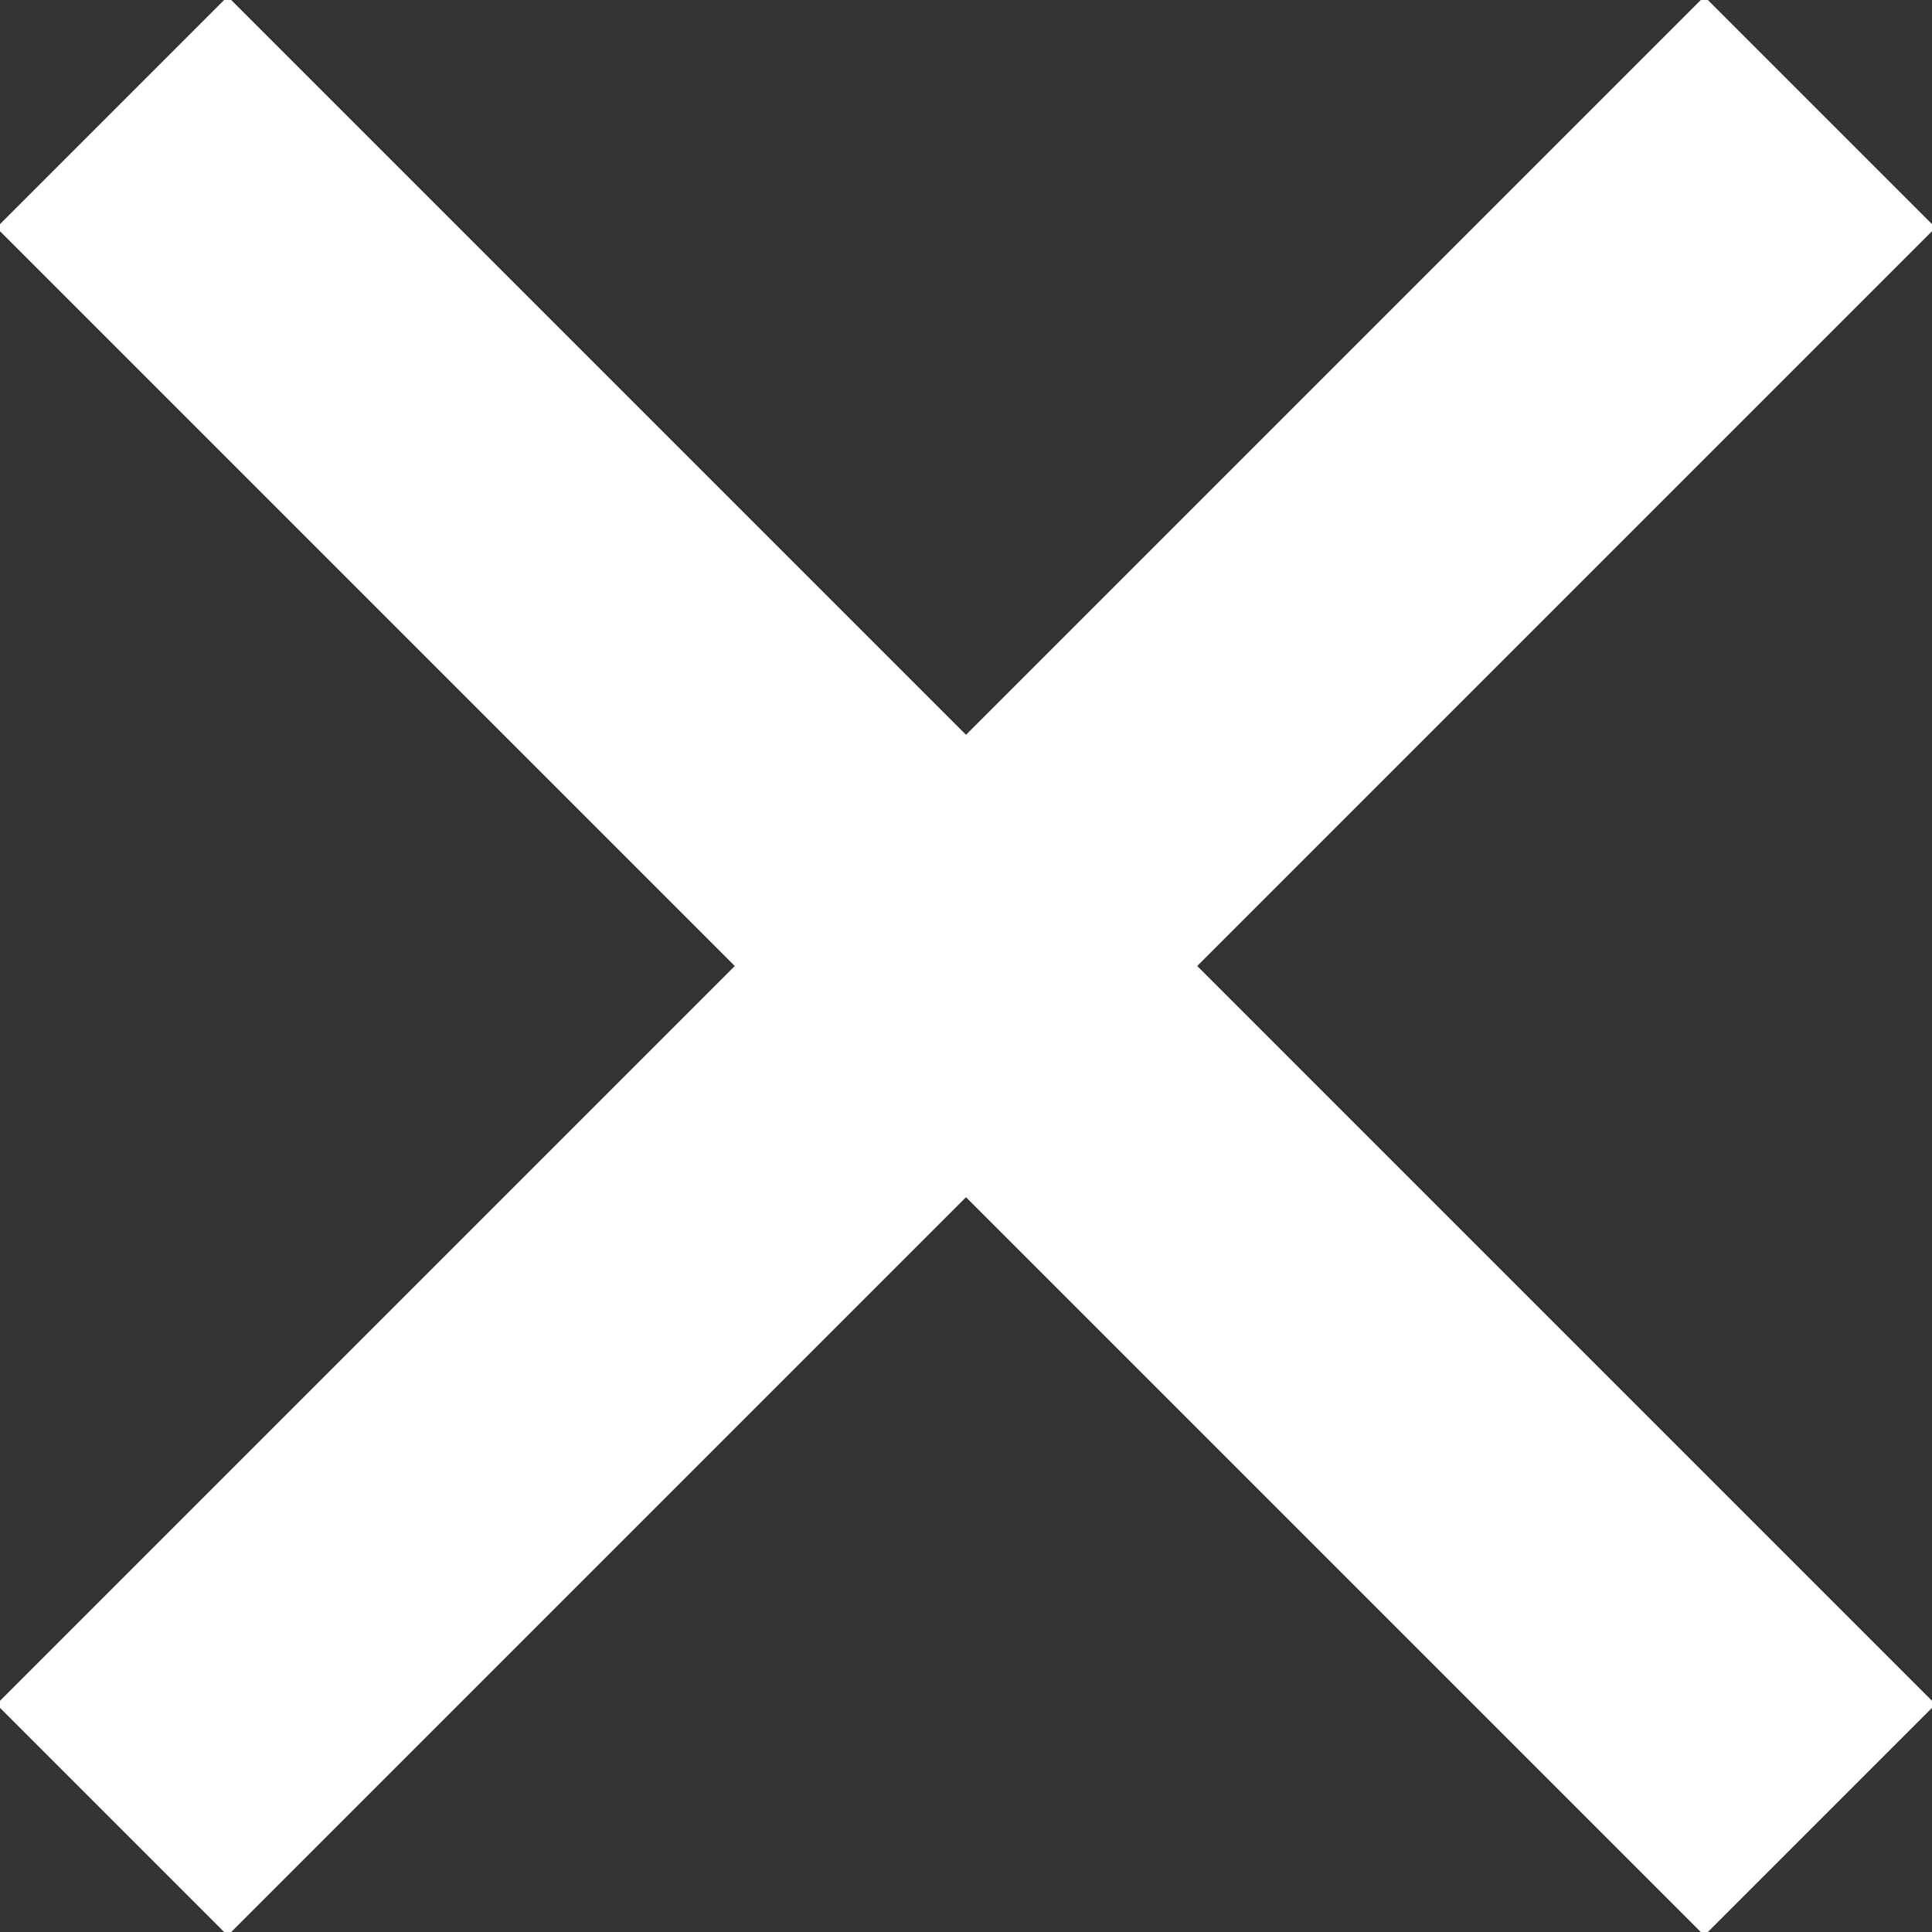 <svg width="386.667" height="386.667" xmlns="http://www.w3.org/2000/svg">

 <rect width="100%" height="100%" fill="#333333" stroke="none"/>

 <g>
  <title>background</title>
  <rect fill="none" id="canvas_background" height="402" width="582" y="-1" x="-1"/>
 </g>
 <g>
  <title>Layer 1</title>
  <path fill="#ffffff" stroke="#ffffff" id="svg_1" d="m386.667,45.564l-45.564,-45.564l-147.77,147.769l-147.769,-147.769l-45.564,45.564l147.769,147.769l-147.769,147.77l45.564,45.564l147.769,-147.769l147.769,147.769l45.564,-45.564l-147.768,-147.77l147.769,-147.769z"/>
 </g>
</svg>